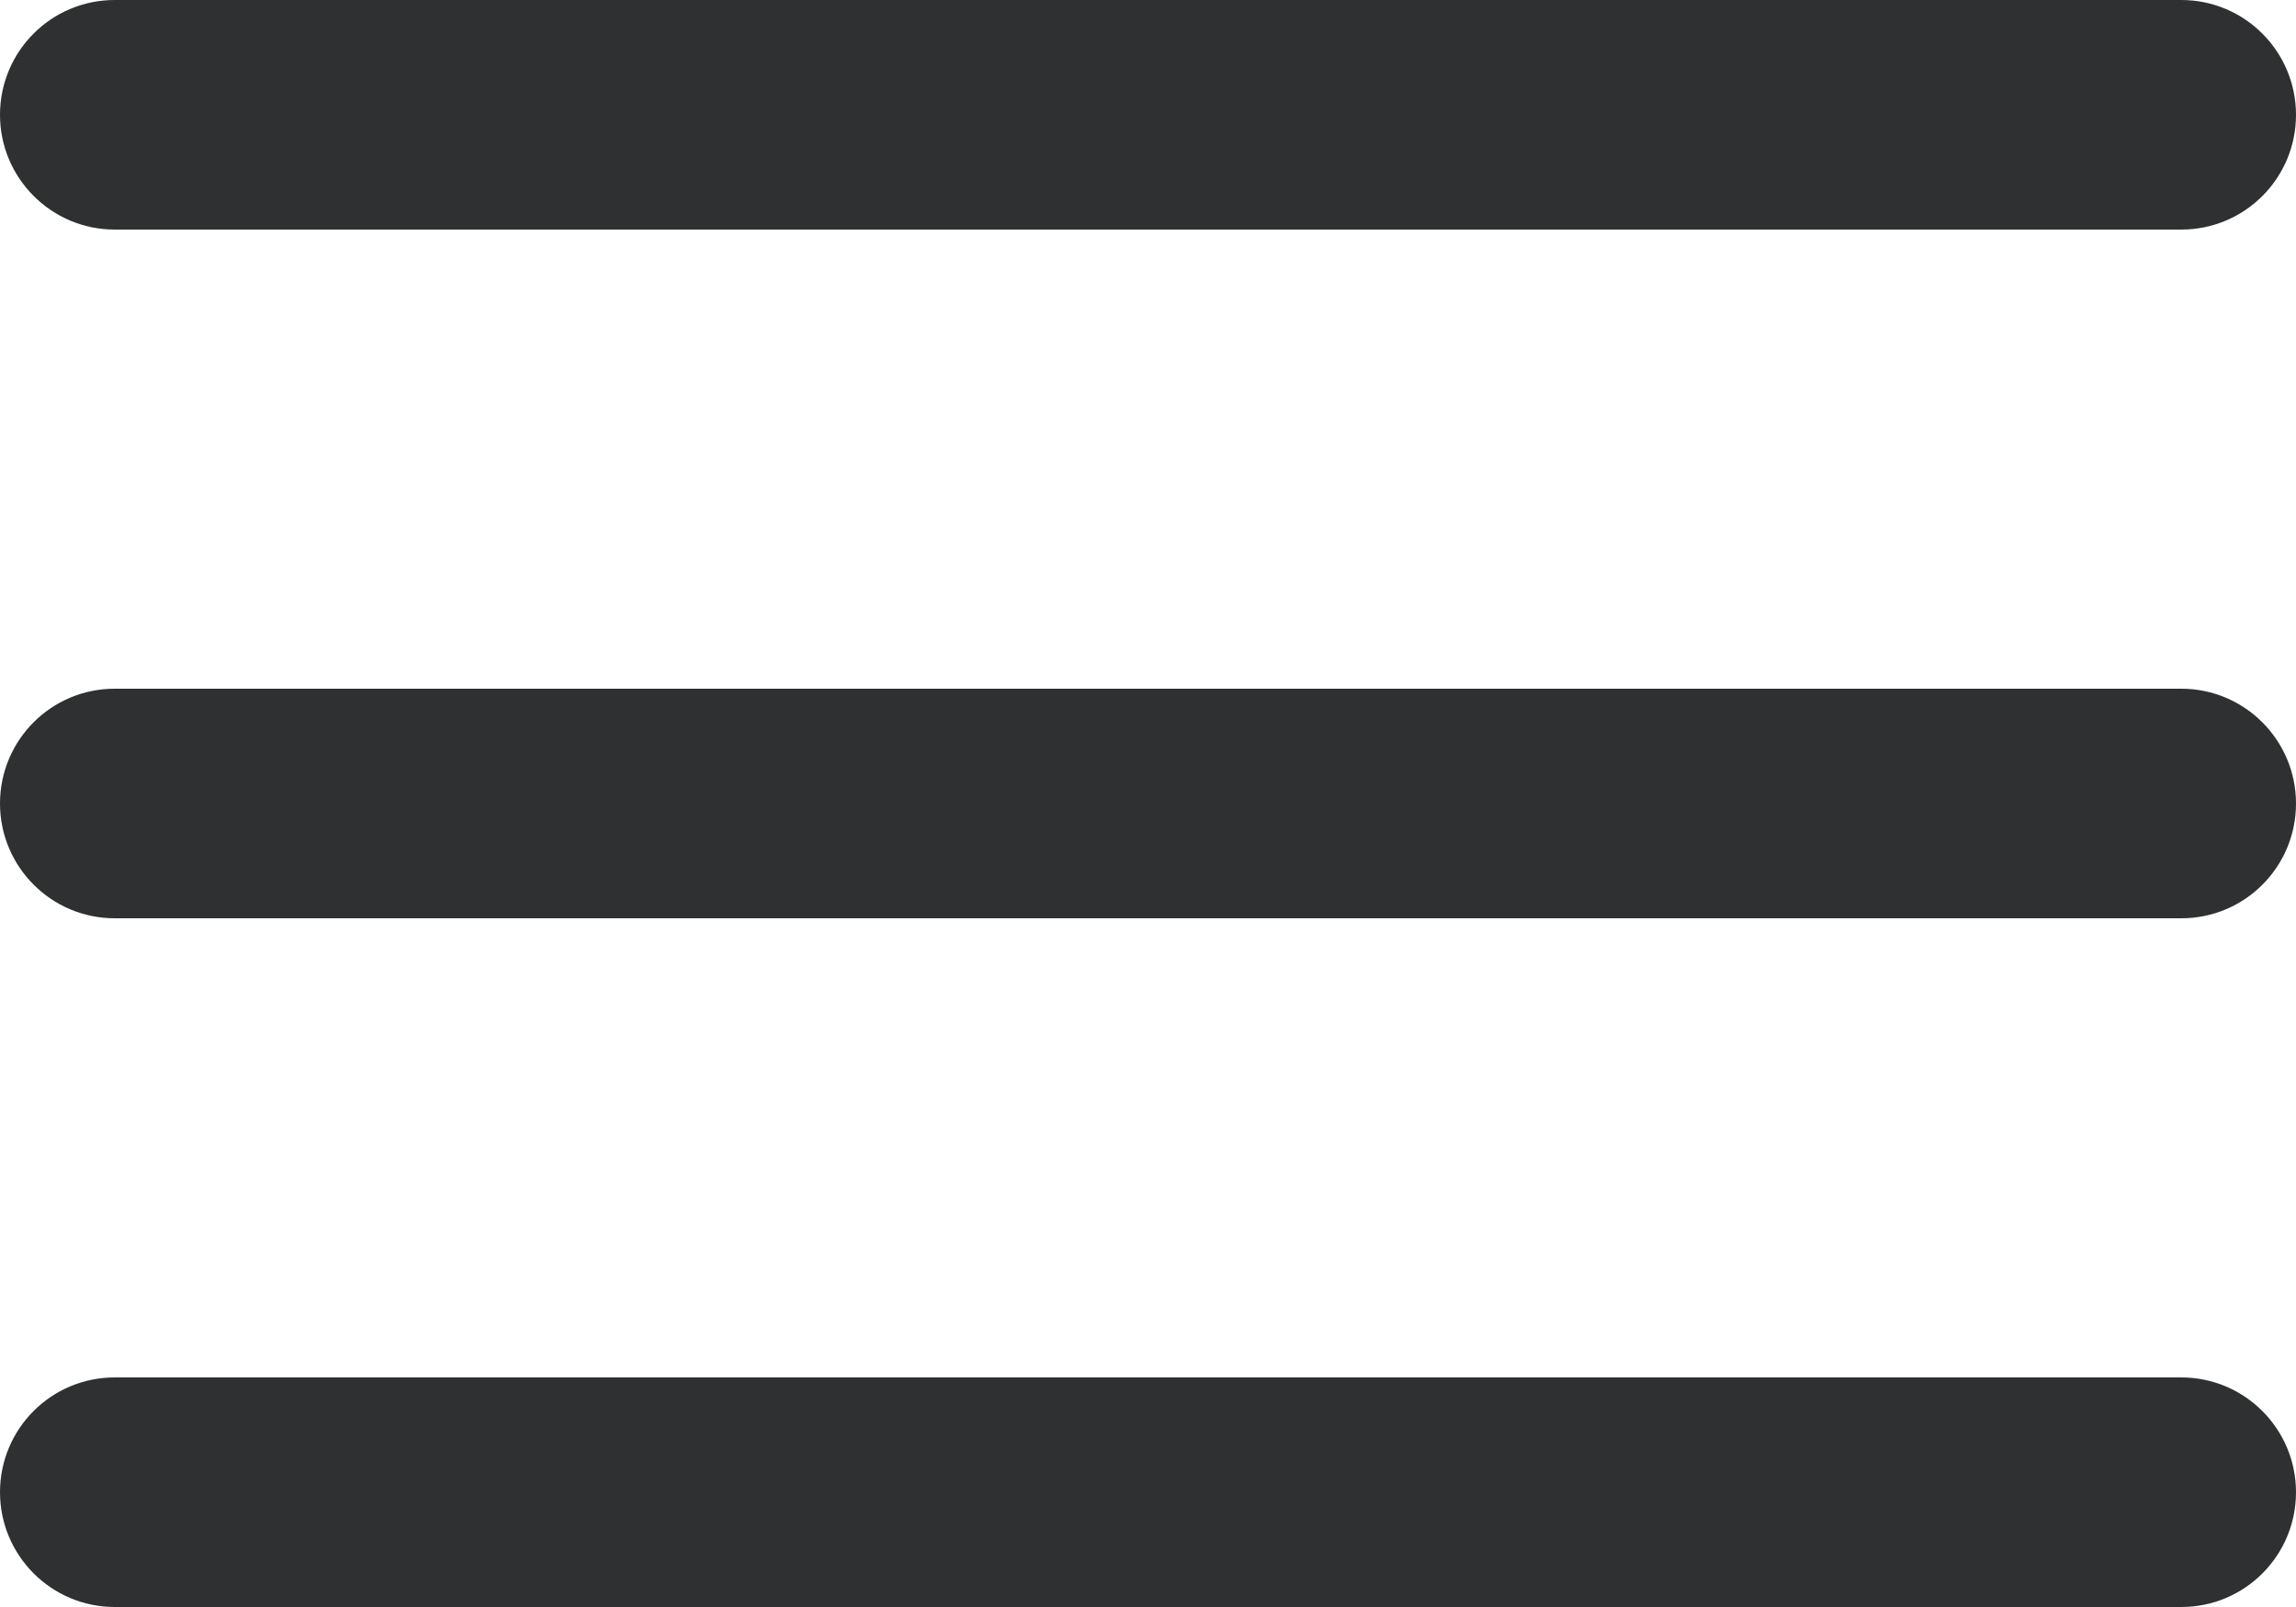 <?xml version="1.0" encoding="UTF-8" standalone="no"?>
<svg width="20px" height="14px" viewBox="0 0 20 14" version="1.1" xmlns="http://www.w3.org/2000/svg" xmlns:xlink="http://www.w3.org/1999/xlink">
    <!-- Generator: Sketch 49.3 (51167) - http://www.bohemiancoding.com/sketch -->
    <title>Shape</title>
    <desc>Created with Sketch.</desc>
    <defs></defs>
    <g id="3.-Components" stroke="none" stroke-width="1" fill="none" fill-rule="evenodd">
        <g id="Components-/-Filter" transform="translate(-22, -164)" fill="#2F3032" fill-rule="nonzero">
            <path d="M22,165 C22,164.448 22.446,164 22.999,164 L41.001,164 C41.553,164 42,164.449 42,165 C42,165.552 41.554,166 41.001,166 L22.999,166 C22.447,166 22,165.551 22,165 Z M22,171 C22,170.448 22.446,170 22.999,170 L41.001,170 C41.553,170 42,170.449 42,171 C42,171.552 41.554,172 41.001,172 L22.999,172 C22.447,172 22,171.551 22,171 Z M22,177 C22,176.448 22.446,176 22.999,176 L41.001,176 C41.553,176 42,176.449 42,177 C42,177.552 41.554,178 41.001,178 L22.999,178 C22.447,178 22,177.551 22,177 Z" id="Shape"></path>
        </g>
    </g>
</svg>